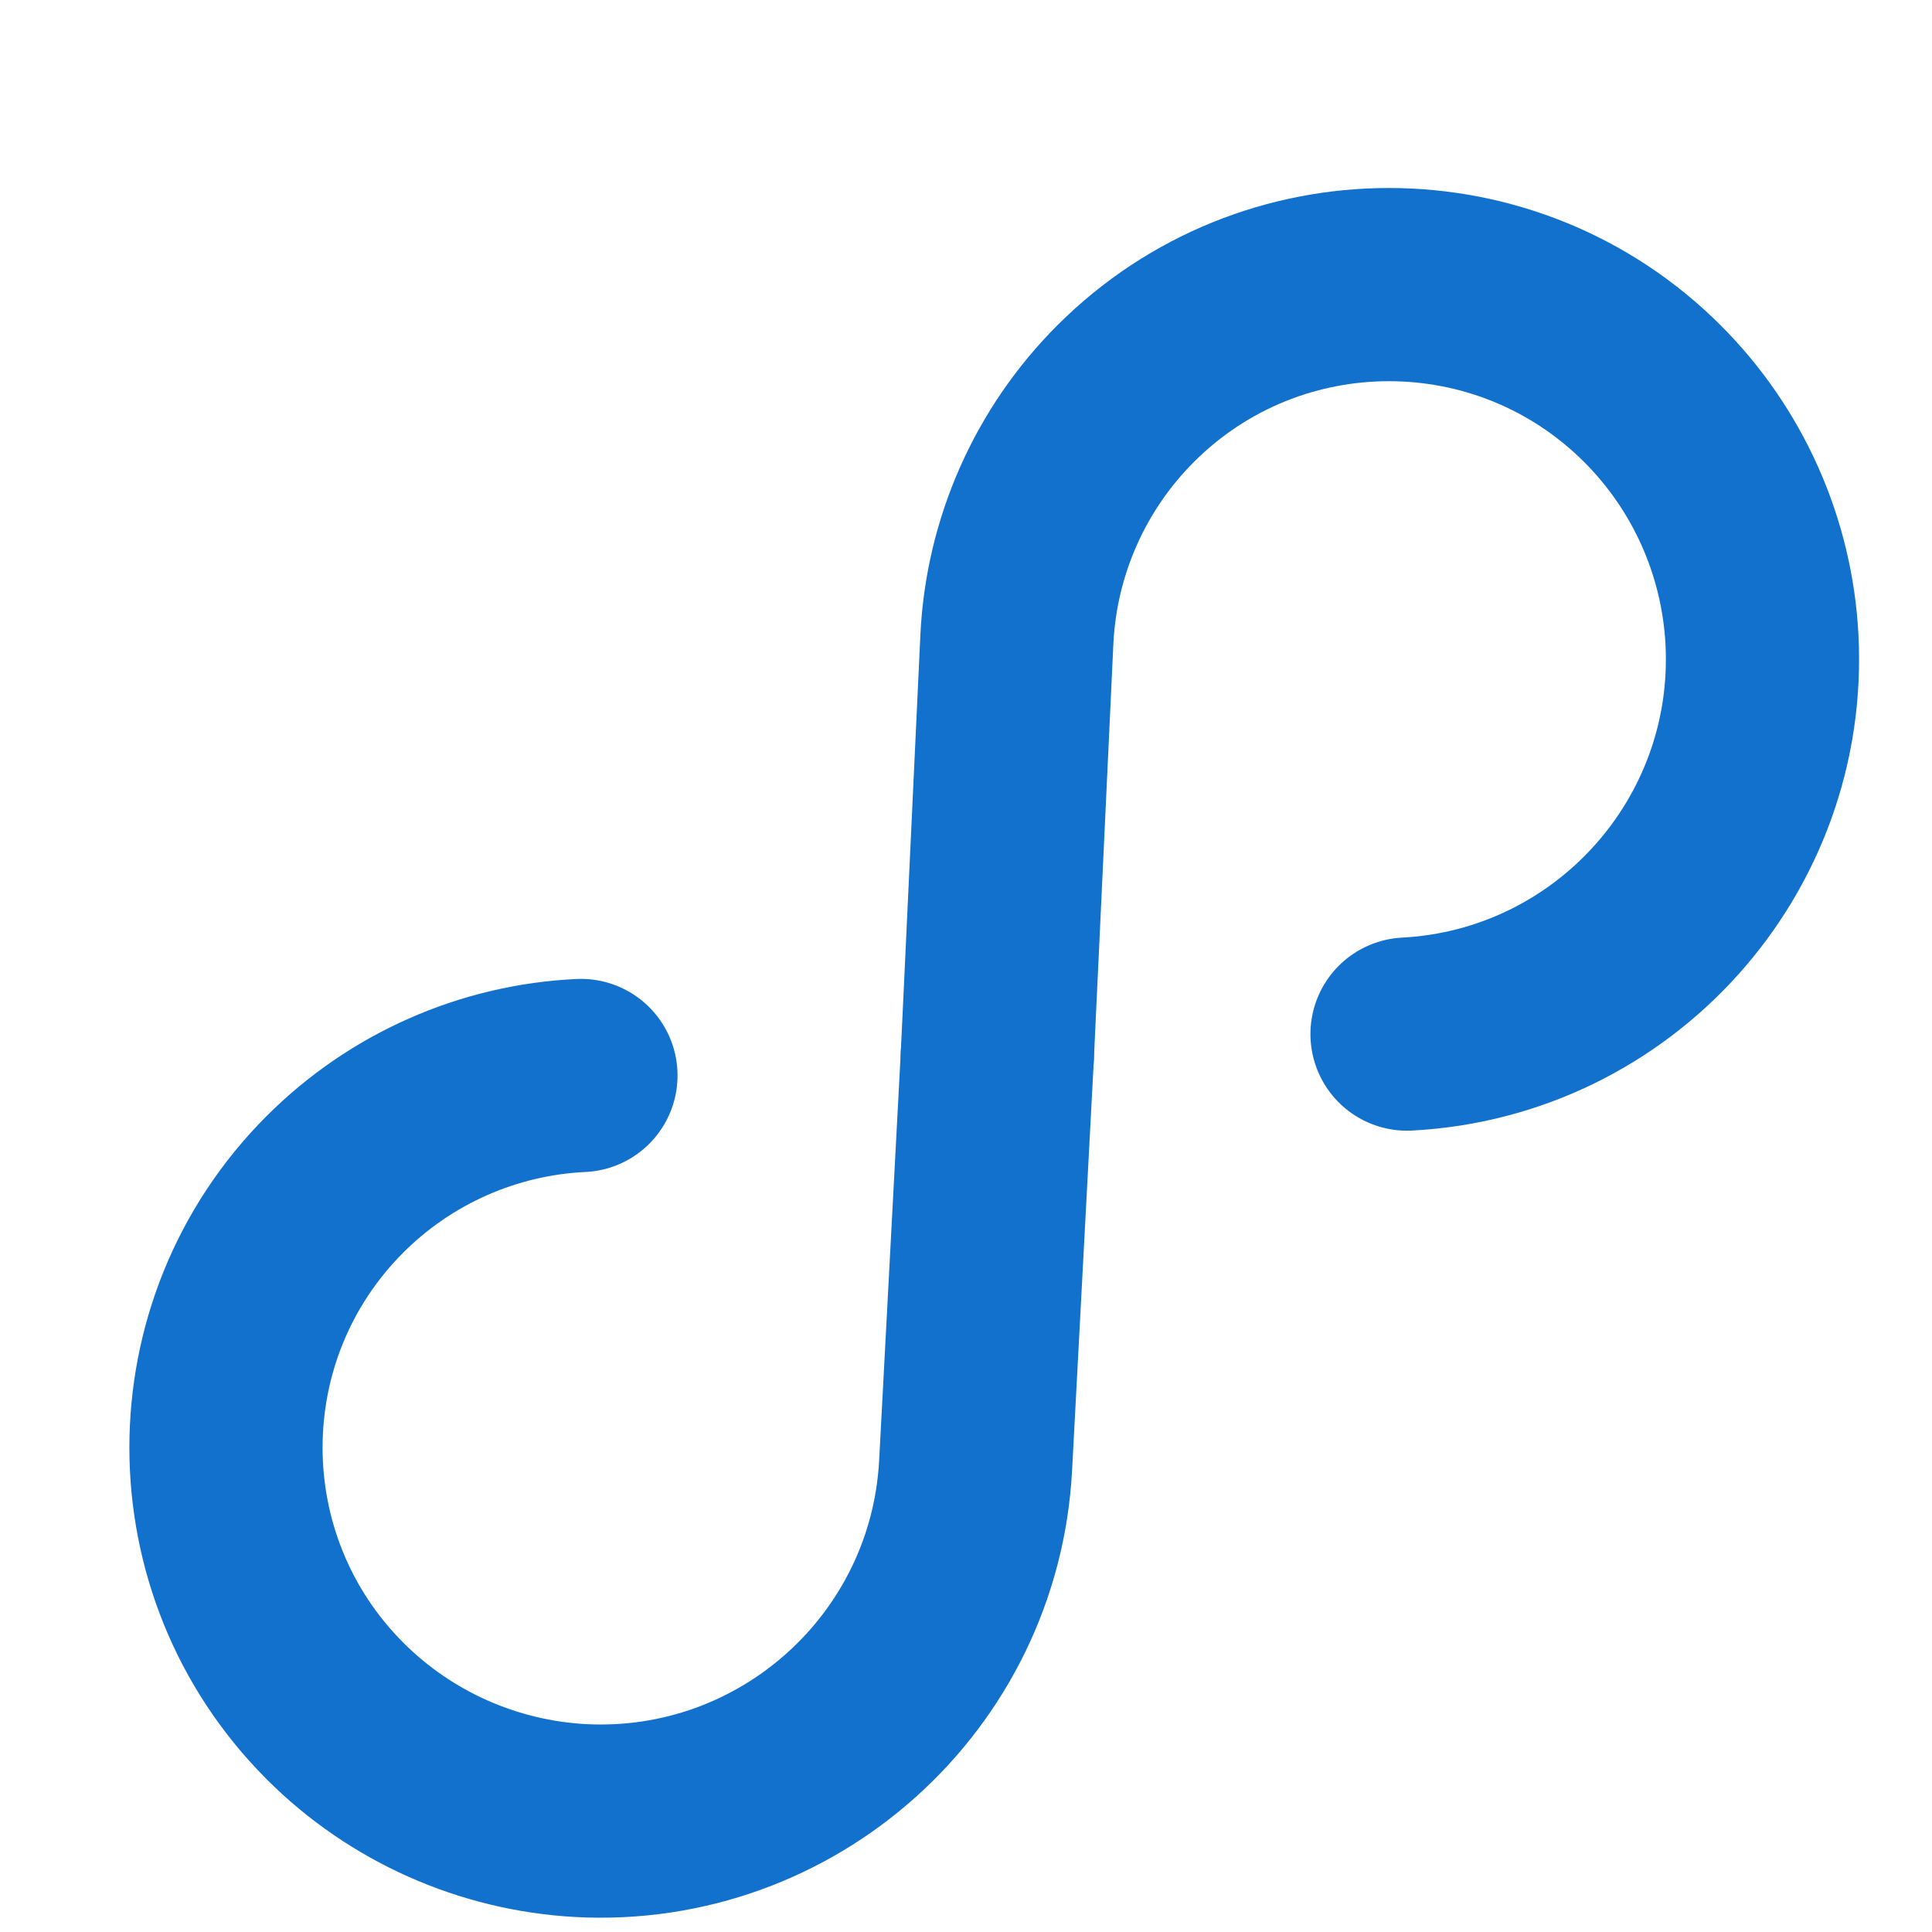 <?xml version="1.0" encoding="UTF-8"?>
<svg width="10px" height="10px" viewBox="0 0 10 10" version="1.1" xmlns="http://www.w3.org/2000/svg" xmlns:xlink="http://www.w3.org/1999/xlink">
    <!-- Generator: Sketch 52.5 (67469) - http://www.bohemiancoding.com/sketch -->
    <title>Group 14</title>
    <desc>Created with Sketch.</desc>
    <g id="Page-1" stroke="none" stroke-width="1" fill="none" fill-rule="evenodd">
        <g id="小程序-" transform="translate(-181, -503)" fill-rule="nonzero">
            <g id="Group-3" transform="translate(168, 248)">
                <g id="Group-6-Copy" transform="translate(0, 8)">
                    <g id="Group-13" transform="translate(9, 244)">
                        <g id="Group-14">
                            <rect id="Rectangle" x="0" y="0" width="18" height="18"></rect>
                            <g id="Group-12" transform="translate(8.559, 8.368) rotate(45) translate(-8.559, -8.368) translate(6.059, 2.868)" stroke="#1271CC" stroke-linecap="round">
                                <g id="Group-11" transform="translate(0.964, 0.321)">
                                    <path d="M2.031,4.821 L3.451,6.4 C4.168,7.198 4.103,8.427 3.305,9.145 C2.948,9.465 2.485,9.643 2.006,9.643 C0.941,9.643 0.077,8.78 0.077,7.715 C0.077,7.235 0.256,6.772 0.579,6.417" id="Path"></path>
                                    <path d="M2.031,4.821 L0.579,3.226 C0.256,2.871 0.077,2.408 0.077,1.928 C0.077,0.863 0.941,5.68434189e-13 2.006,5.68434189e-13 C2.485,5.68434189e-13 2.948,0.177 3.305,0.498 C4.103,1.216 4.168,2.445 3.451,3.242" id="Path"></path>
                                </g>
                            </g>
                        </g>
                    </g>
                </g>
            </g>
        </g>
    </g>
</svg>